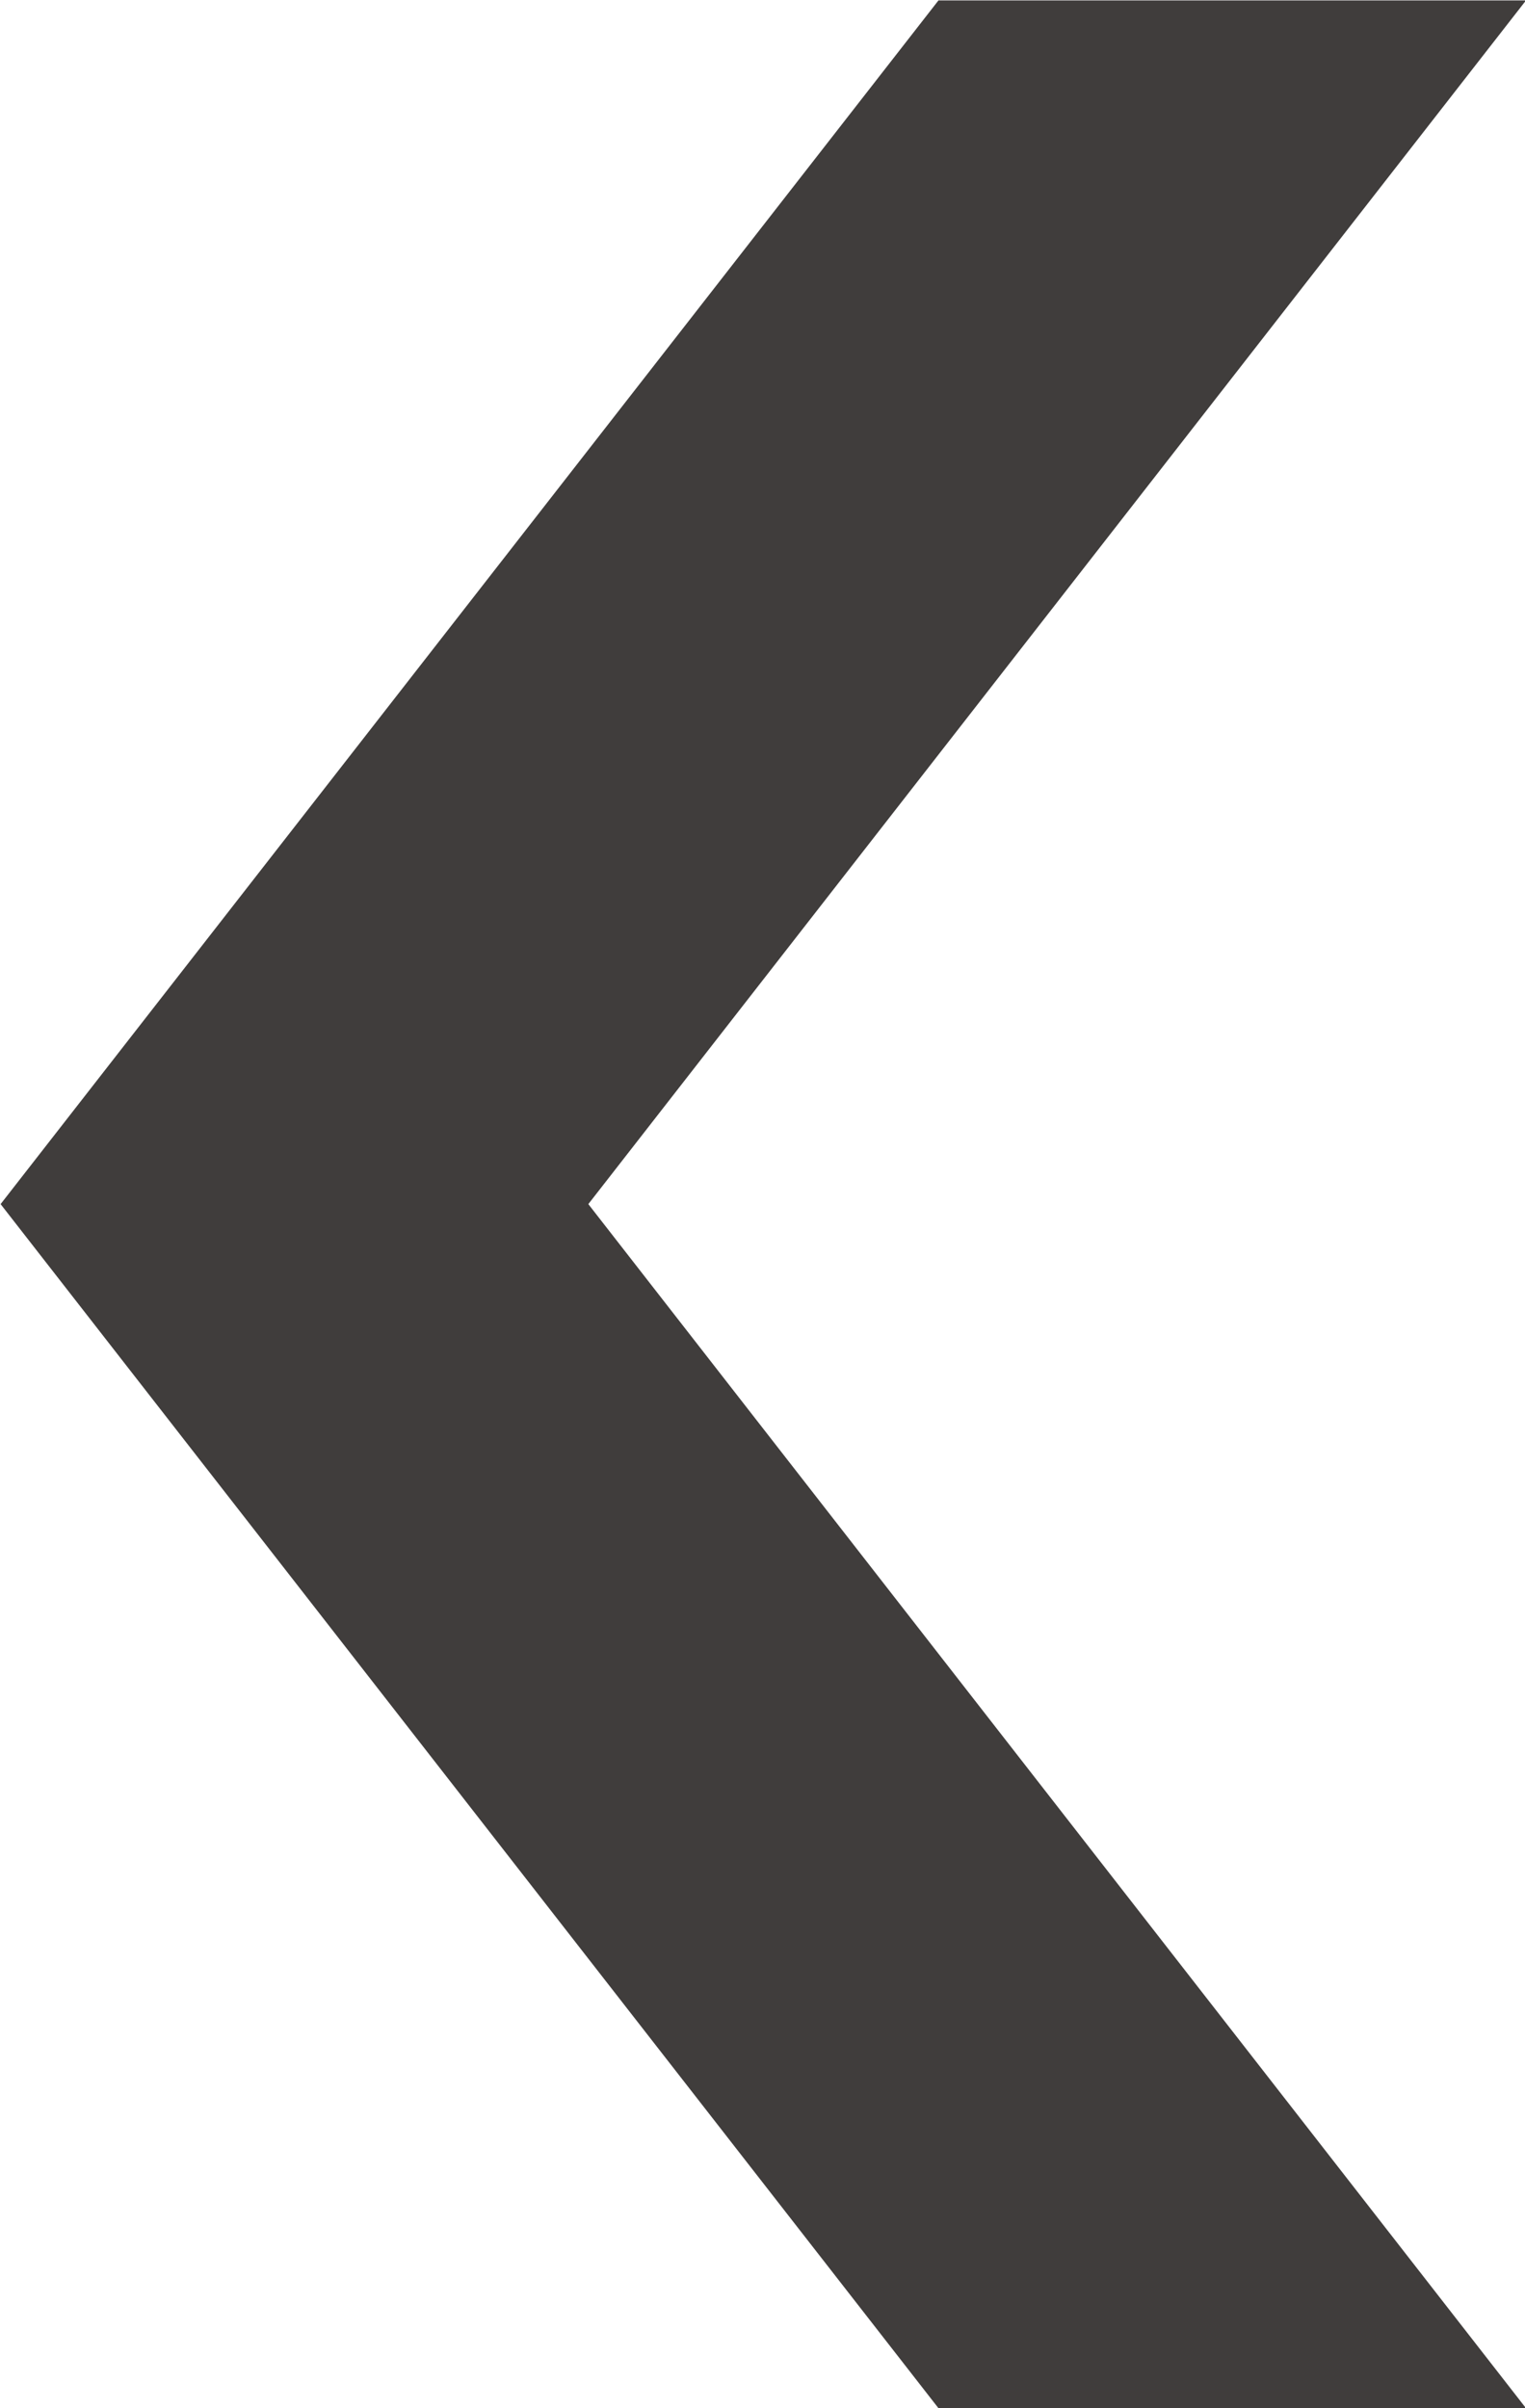 <?xml version="1.0" encoding="utf-8"?>
<!-- Generator: Adobe Illustrator 17.0.0, SVG Export Plug-In . SVG Version: 6.00 Build 0)  -->
<!DOCTYPE svg PUBLIC "-//W3C//DTD SVG 1.1//EN" "http://www.w3.org/Graphics/SVG/1.1/DTD/svg11.dtd">
<svg version="1.1" id="图层_1" xmlns="http://www.w3.org/2000/svg" xmlns:xlink="http://www.w3.org/1999/xlink" x="0px"
     y="0px"
     width="7.6px" height="12px" viewBox="0 0 7.6 12" enable-background="new 0 0 7.6 12" xml:space="preserve">
    <path id="形状_1" fill="#403D3C" d="M7.605,0.002L2.932,6l4.673,6H4.677L0.003,6l4.674-5.998L7.605,0.002L7.605,0.002z"/>
</svg>
